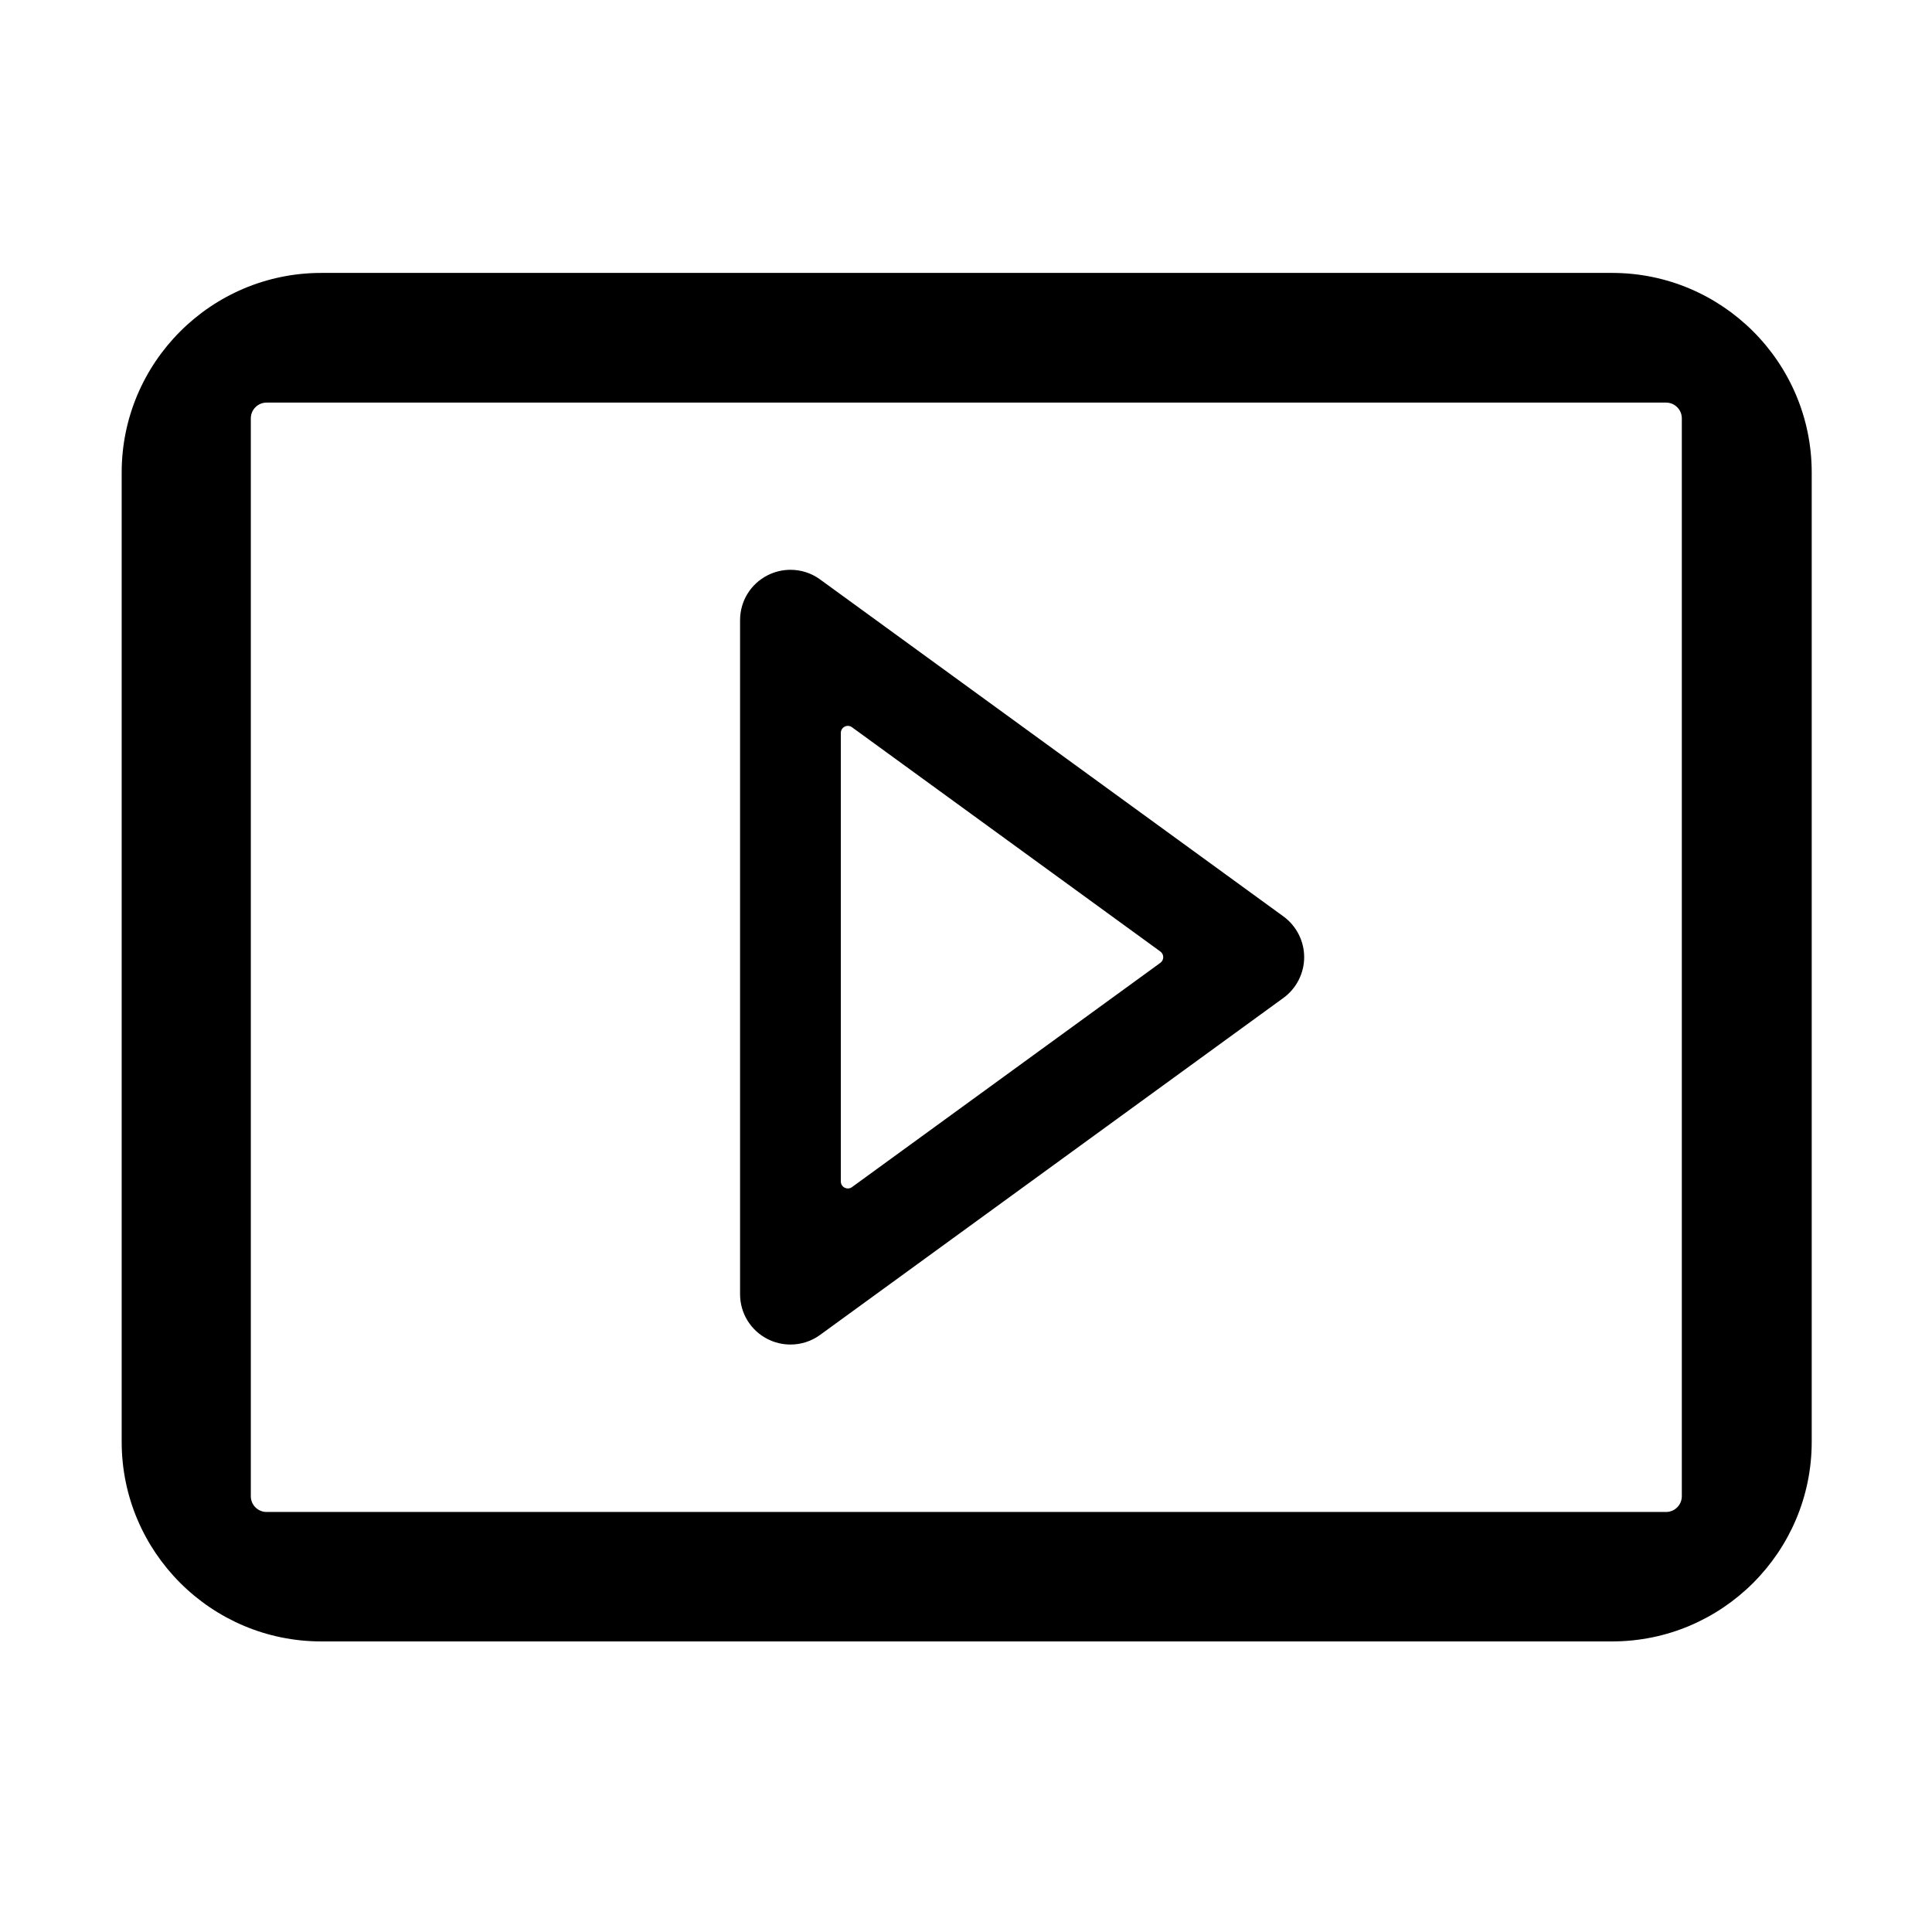 <?xml version="1.0" standalone="no"?><!DOCTYPE svg PUBLIC "-//W3C//DTD SVG 1.1//EN" "http://www.w3.org/Graphics/SVG/1.1/DTD/svg11.dtd"><svg t="1503985676297" class="icon" style="" viewBox="0 0 1024 1024" version="1.1" xmlns="http://www.w3.org/2000/svg" p-id="8185" xmlns:xlink="http://www.w3.org/1999/xlink" width="200" height="200"><defs><style type="text/css"></style></defs><path d="M854.464 144.653 170.276 144.653c-58.328 0-105.783 47.454-105.783 105.783l0 513.766c0 58.333 47.455 105.784 105.783 105.784L854.464 869.986c58.329 0 105.783-47.452 105.783-105.784L960.248 250.436C960.242 192.105 912.789 144.653 854.464 144.653L854.464 144.653zM891.402 793.02c-0.005 4.613-3.749 8.359-8.359 8.359L141.296 801.38c-2.236 0-4.335-0.871-5.912-2.452-1.577-1.573-2.448-3.67-2.448-5.902l0.003-571.286c0-4.605 3.749-8.355 8.356-8.355l741.75 0c2.231 0 4.329 0.871 5.907 2.449 1.578 1.578 2.449 3.677 2.449 5.905L891.4 793.02 891.402 793.02zM680.246 485.726 434.661 307.115c-4.592-3.346-10.022-5.109-15.707-5.109-4.189 0-8.379 1.007-12.114 2.905-8.998 4.584-14.588 13.7-14.588 23.795l0 357.227c0 10.094 5.589 19.21 14.588 23.796 3.735 1.897 7.924 2.903 12.114 2.903 5.684 0 11.115-1.764 15.707-5.104L680.246 528.912c6.886-5.01 10.992-13.083 10.992-21.595C691.239 498.805 687.131 490.731 680.246 485.726L680.246 485.726zM615.008 510.322 451.556 629.201c-0.648 0.468-1.413 0.707-2.184 0.707-0.576 0-1.152-0.132-1.683-0.401-1.246-0.634-2.031-1.916-2.031-3.311l0-237.755c0-1.396 0.785-2.675 2.031-3.309 1.243-0.634 2.739-0.516 3.867 0.304l163.452 118.882c0.961 0.696 1.532 1.811 1.532 3.001C616.539 508.503 615.968 509.626 615.008 510.322L615.008 510.322zM615.008 510.322" p-id="8186"></path></svg>
